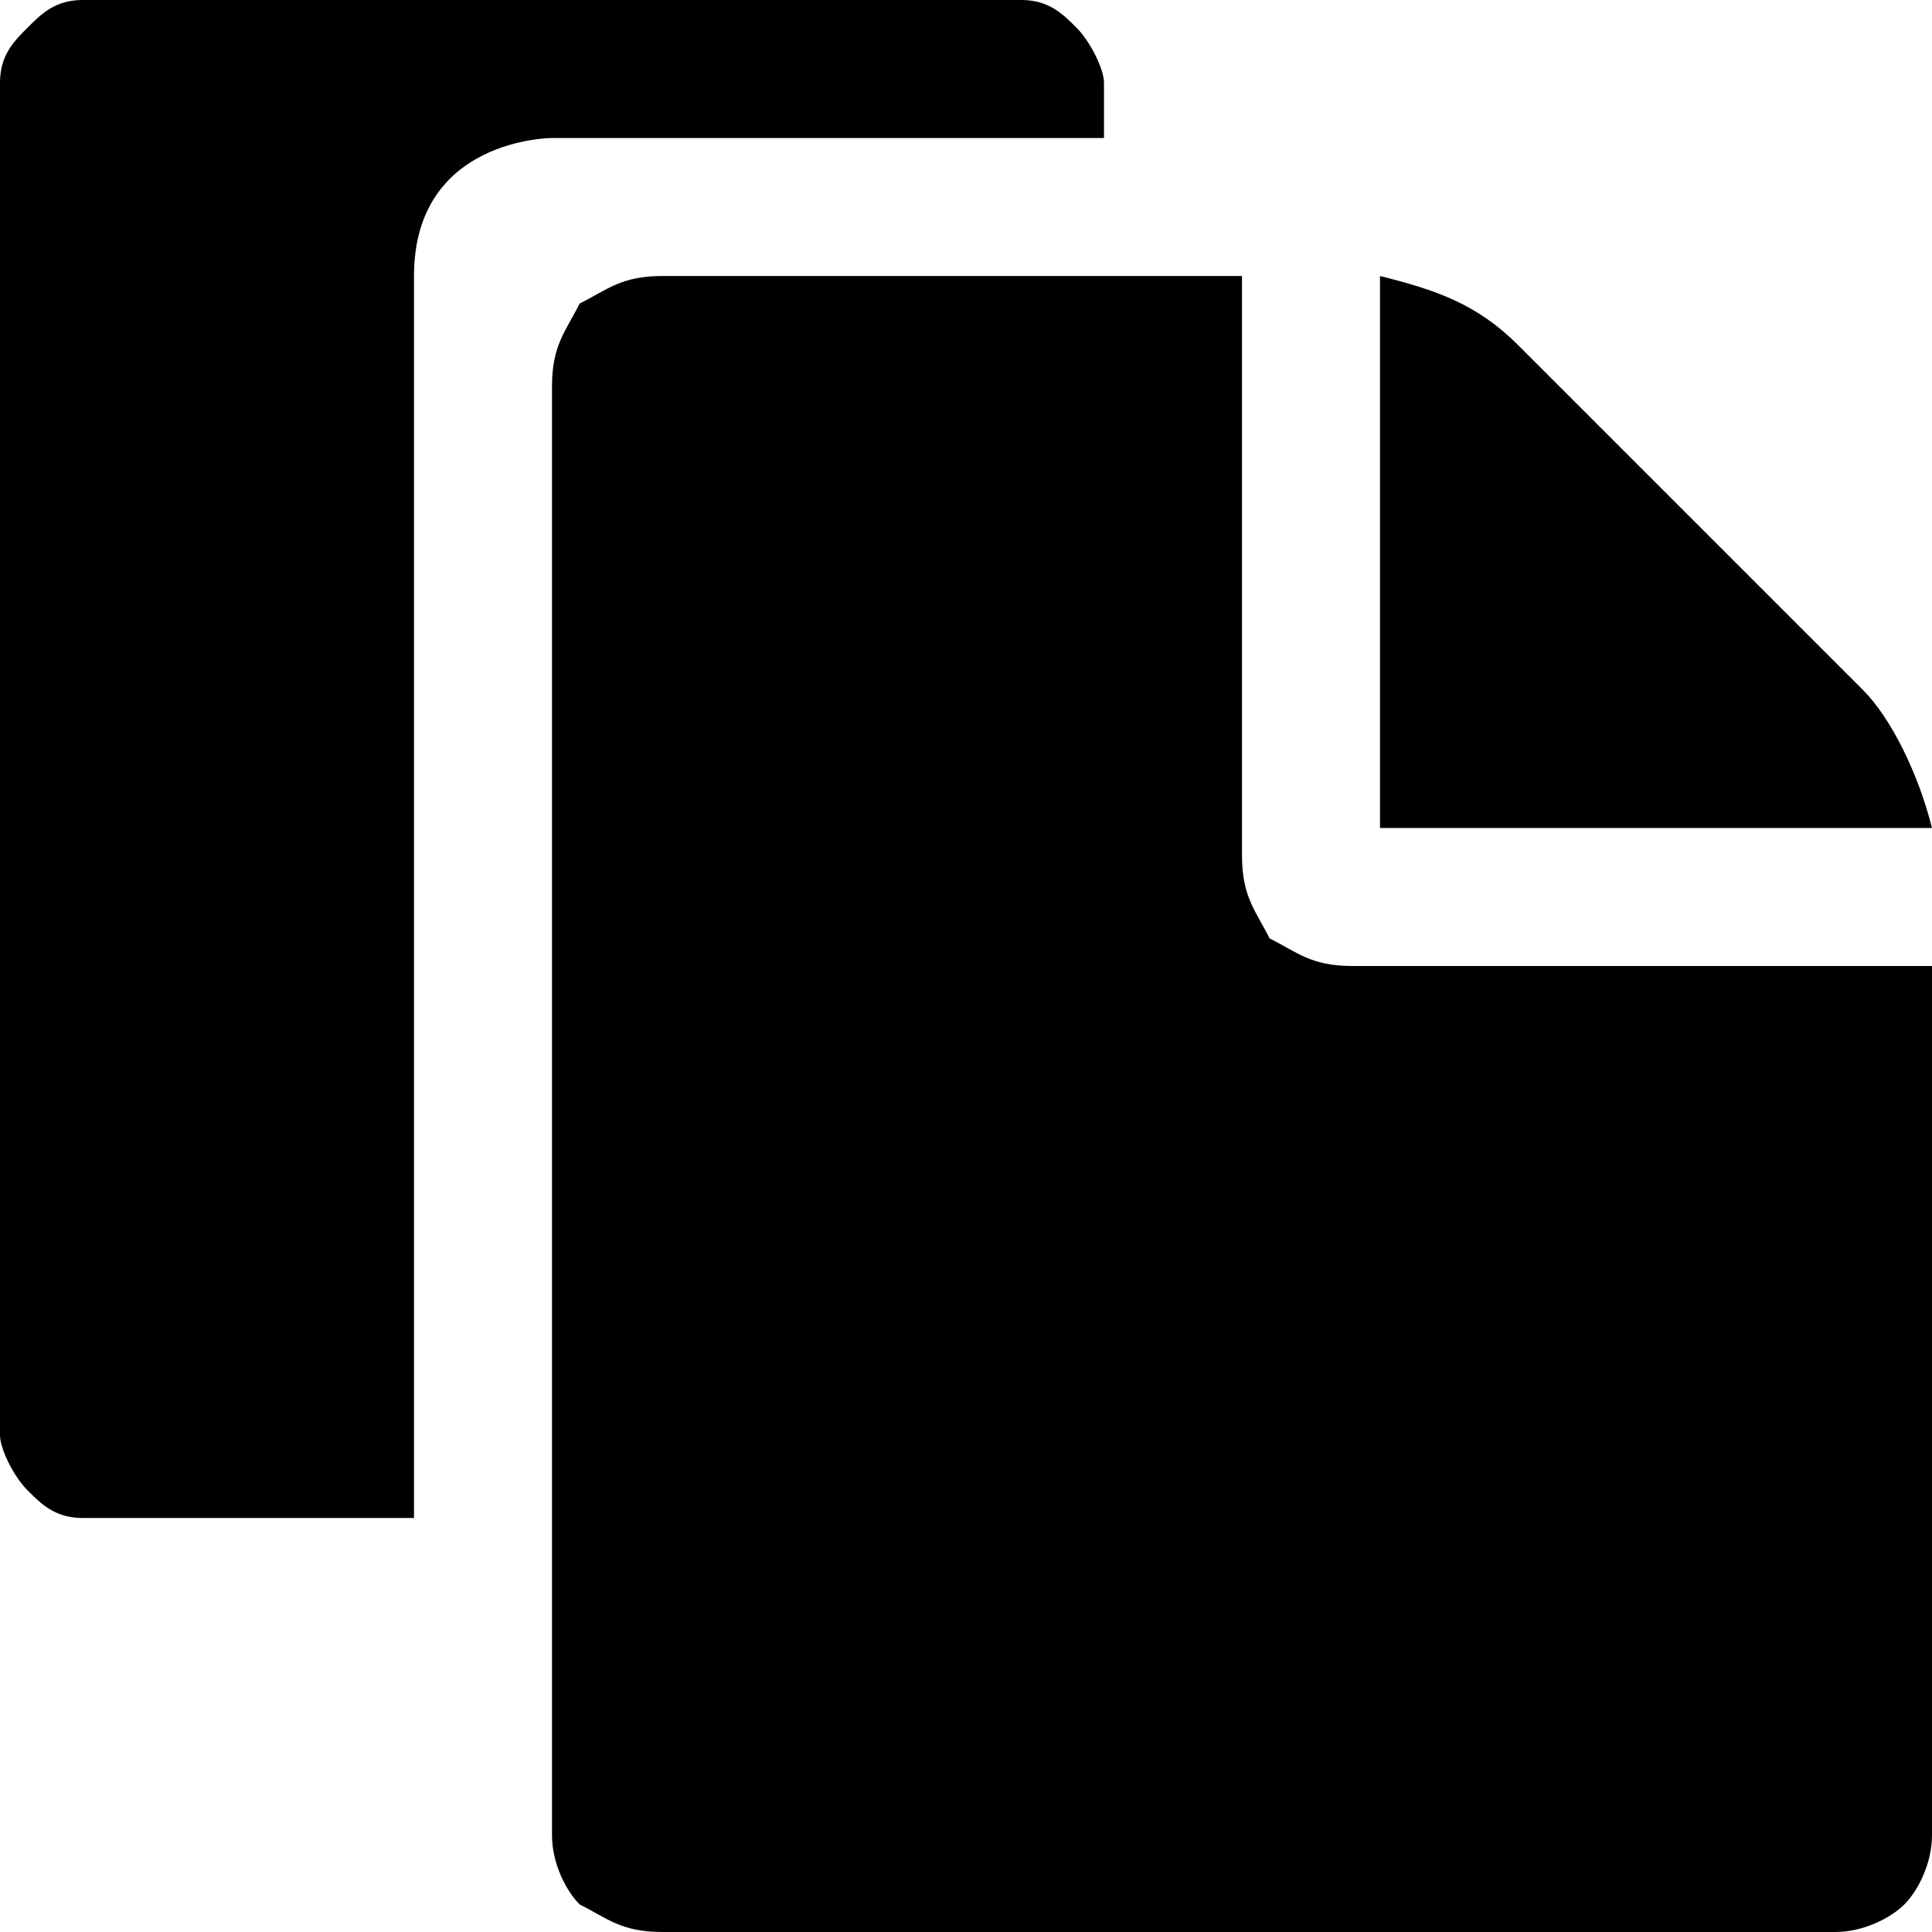 <?xml version="1.0" encoding="utf-8"?>
<!-- Generator: Adobe Illustrator 17.1.0, SVG Export Plug-In . SVG Version: 6.00 Build 0)  -->
<!DOCTYPE svg PUBLIC "-//W3C//DTD SVG 1.1//EN" "http://www.w3.org/Graphics/SVG/1.1/DTD/svg11.dtd">
<svg version="1.1" id="Layer_3" xmlns="http://www.w3.org/2000/svg" xmlns:xlink="http://www.w3.org/1999/xlink" x="0px" y="0px"
	 viewBox="0 0 14 14" enable-background="new 0 0 14 14" xml:space="preserve">
<path d="M3,11H0.6c-0.2,0-0.3-0.1-0.4-0.2S0,10.5,0,10.4V0.6c0-0.2,0.1-0.3,0.2-0.4C0.3,0.1,0.4,0,0.6,0l0,0h6.8
	c0.2,0,0.3,0.1,0.4,0.2C7.9,0.3,8,0.5,8,0.6V1L4,1c0,0-1,0-1,1S3,11,3,11z M9.8,7C9.5,7,9.4,6.9,9.2,6.8C9.1,6.6,9,6.5,9,6.2V2H4.8
	C4.5,2,4.4,2.1,4.2,2.2C4.1,2.4,4,2.5,4,2.8v10.5c0,0.2,0.1,0.4,0.2,0.5C4.4,13.9,4.5,14,4.8,14h8.5c0.2,0,0.4-0.1,0.5-0.2
	c0.1-0.1,0.2-0.3,0.2-0.5V7H9.8z M13.5,5L11,2.5c-0.3-0.3-0.6-0.4-1-0.5v4h4C13.9,5.6,13.7,5.2,13.5,5z"/>
</svg>
